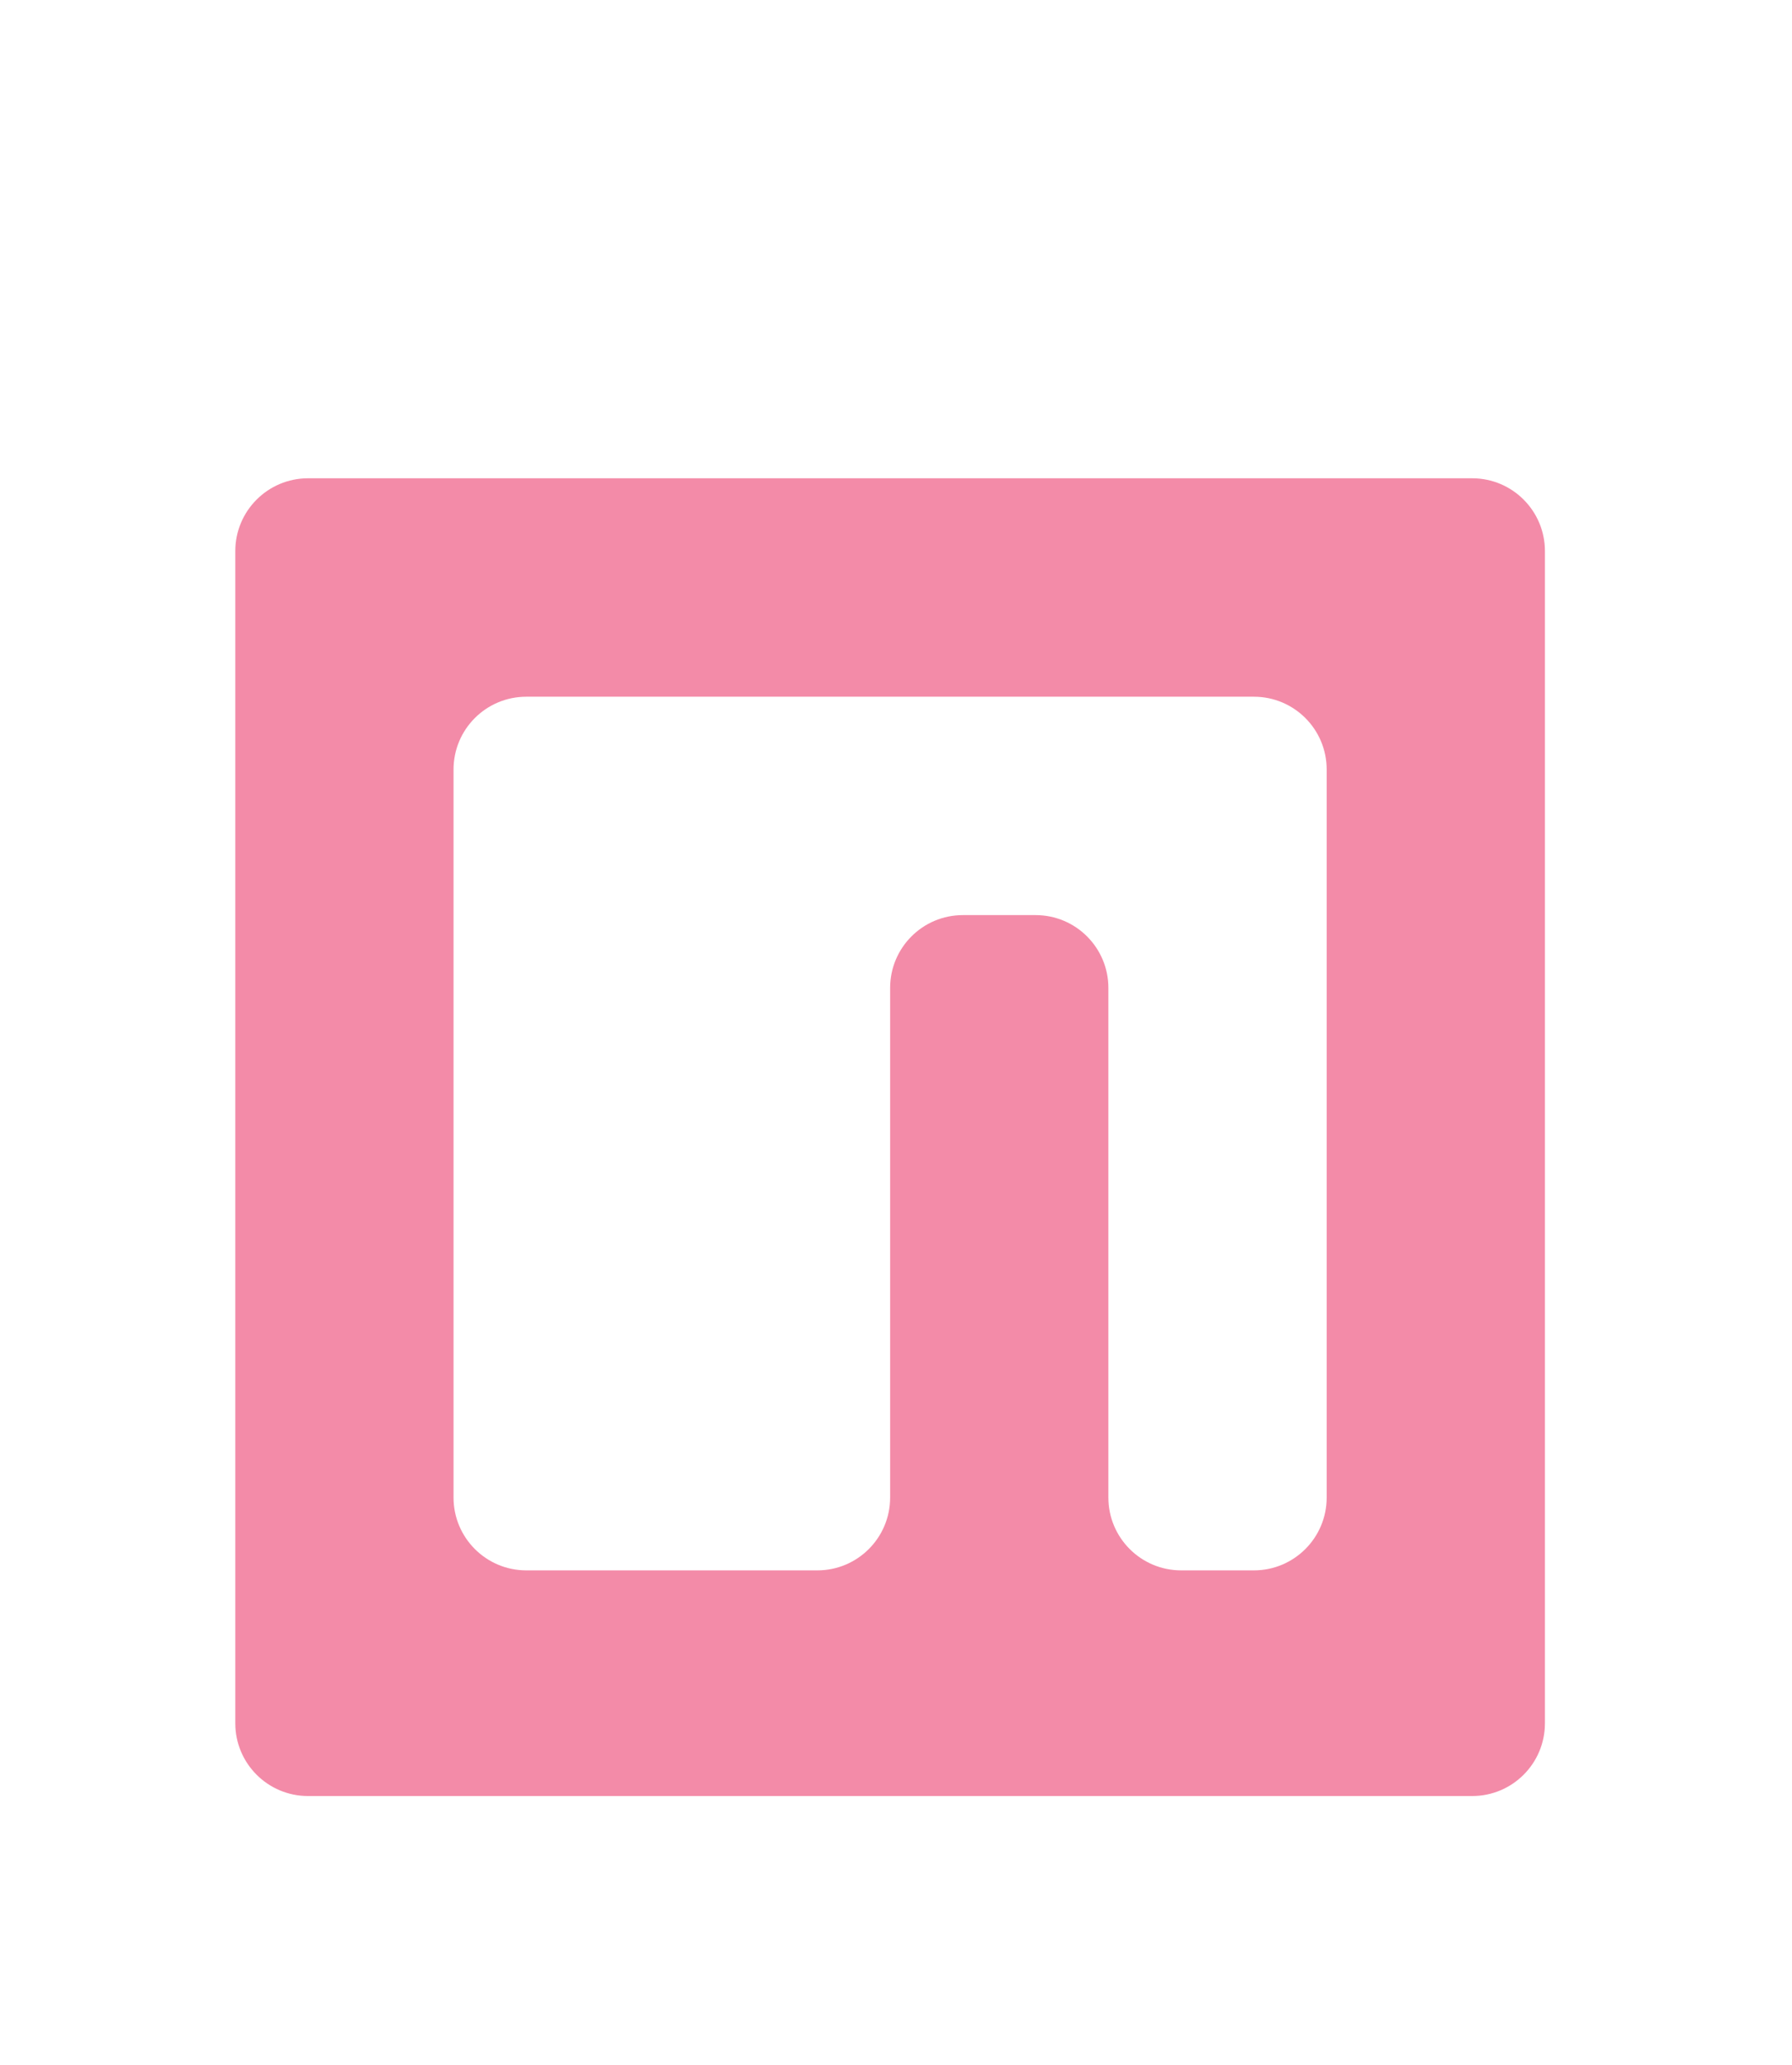 <svg width="33" height="38" viewBox="0 0 33 38" fill="none" xmlns="http://www.w3.org/2000/svg">
<g filter="url(#filter0_d_2_704)">
<path fill-rule="evenodd" clip-rule="evenodd" d="M28.45 6.142C28.45 5.402 27.851 4.802 27.11 4.802H5.673C4.933 4.802 4.333 5.402 4.333 6.142V27.714C4.333 28.454 4.933 29.053 5.673 29.053H27.11C27.851 29.053 28.45 28.454 28.45 27.714V6.142ZM16.392 23.56C16.392 24.3 15.792 24.9 15.052 24.9H9.692C8.952 24.9 8.352 24.3 8.352 23.56V10.162C8.352 9.421 8.952 8.822 9.692 8.822H23.091C23.831 8.822 24.431 9.421 24.431 10.162V23.56C24.431 24.3 23.831 24.9 23.091 24.9H21.751C21.011 24.9 20.411 24.3 20.411 23.56V14.181C20.411 13.441 19.811 12.841 19.071 12.841H17.732C16.991 12.841 16.392 13.441 16.392 14.181V23.56Z" fill="#F38BA8"/>
</g>
<defs>
<filter id="filter0_d_2_704" x="-3.687" y="0.783" width="40.157" height="40.157" filterUnits="userSpaceOnUse" color-interpolation-filters="sRGB">
<feFlood flood-opacity="0" result="BackgroundImageFix"/>
<feColorMatrix in="SourceAlpha" type="matrix" values="0 0 0 0 0 0 0 0 0 0 0 0 0 0 0 0 0 0 127 0" result="hardAlpha"/>
<feOffset dy="4"/>
<feGaussianBlur stdDeviation="2"/>
<feComposite in2="hardAlpha" operator="out"/>
<feColorMatrix type="matrix" values="0 0 0 0 0 0 0 0 0 0 0 0 0 0 0 0 0 0 0.25 0"/>
<feBlend mode="normal" in2="BackgroundImageFix" result="effect1_dropShadow_2_704"/>
<feBlend mode="normal" in="SourceGraphic" in2="effect1_dropShadow_2_704" result="shape"/>
</filter>
</defs>
</svg>
